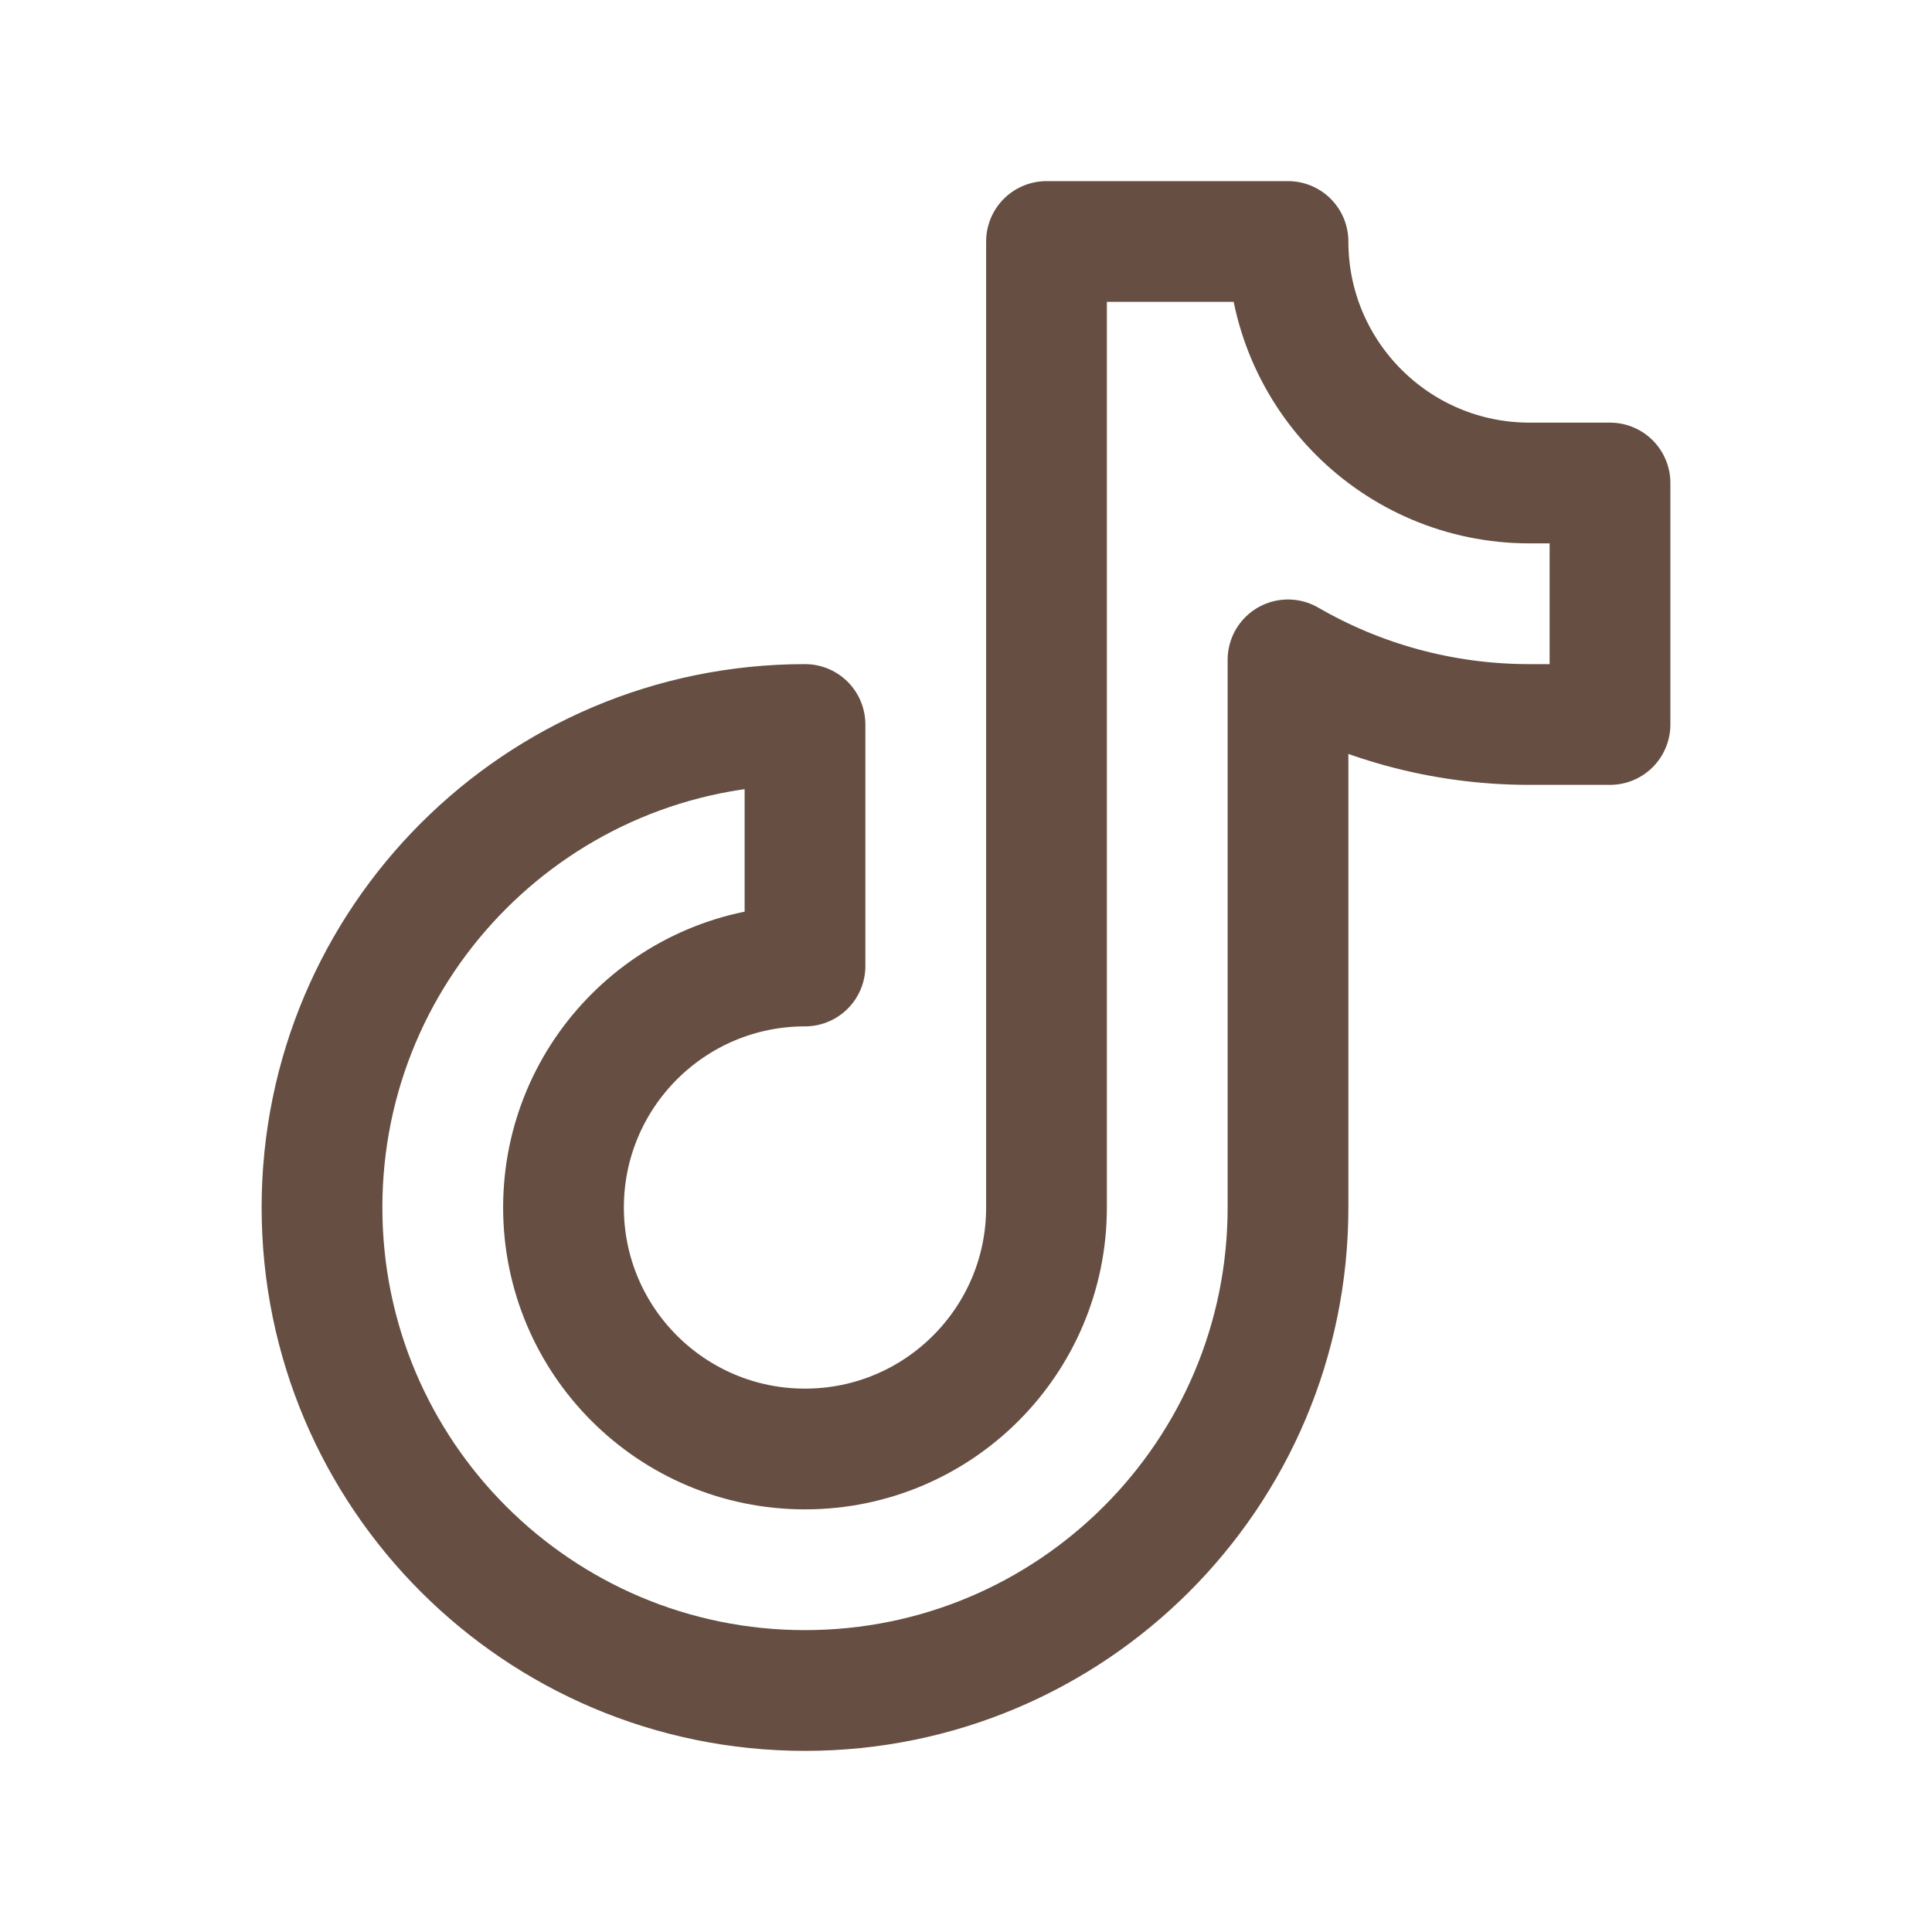 <svg width="24" height="24" viewBox="0 0 24 24" fill="none" xmlns="http://www.w3.org/2000/svg">
<g id="Huge-icon/social/outline/tiktok">
<path id="Vector" d="M10 21C13.314 21 16 18.314 16 15V8.197C16.883 8.708 17.907 9 19 9H20V6H19C17.343 6 16 4.657 16 3H13V15C13 16.657 11.657 18 10 18C8.343 18 7 16.657 7 15C7 13.343 8.343 12 10 12V9C6.686 9 4 11.686 4 15C4 18.314 6.686 21 10 21Z" stroke="#664F42" stroke-width="1.5" stroke-linecap="round" stroke-linejoin="round"/>
</g>
</svg>
